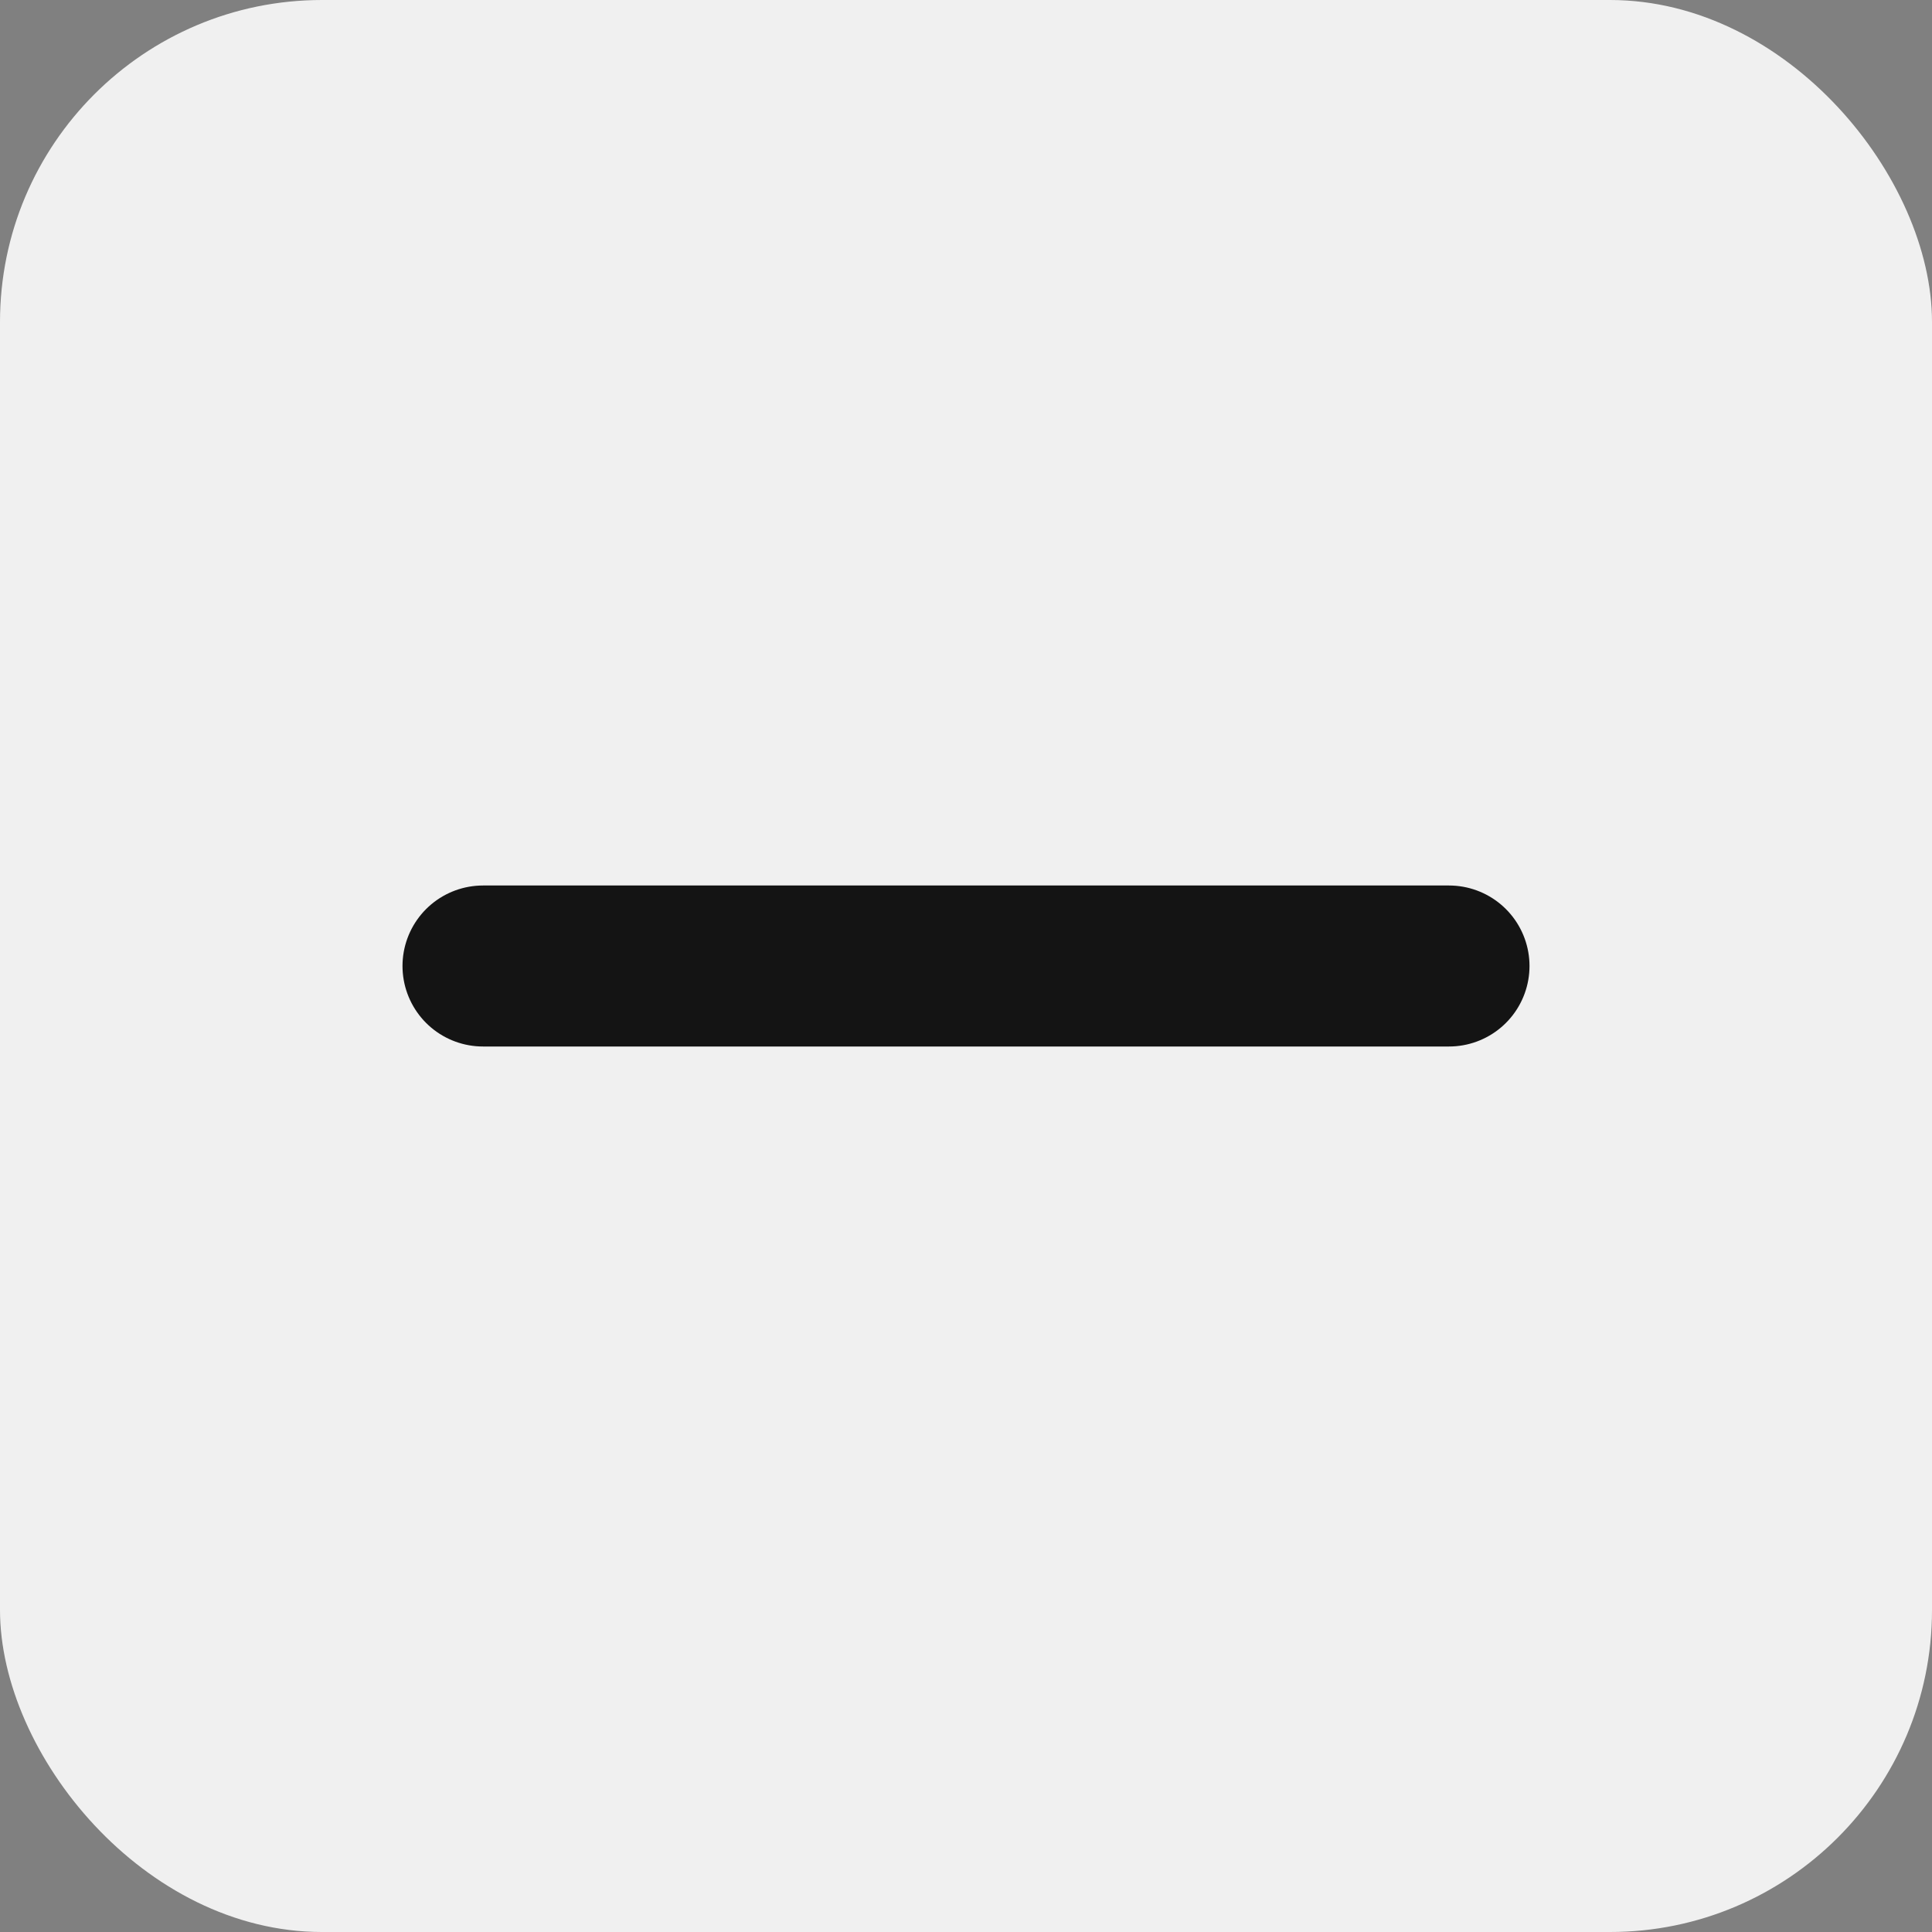 <svg width="24" height="24" viewBox="0 0 24 24" fill="none" xmlns="http://www.w3.org/2000/svg">
<rect x="0" y="0" width="24" height="24" fill="#808080" stroke="none"/>
<rect width="24" height="24" rx="4" fill="#F0F0F0"/>
<path d="M6 12H18" stroke="#141414" stroke-width="2" stroke-linecap="round" stroke-linejoin="round"/>
</svg>
